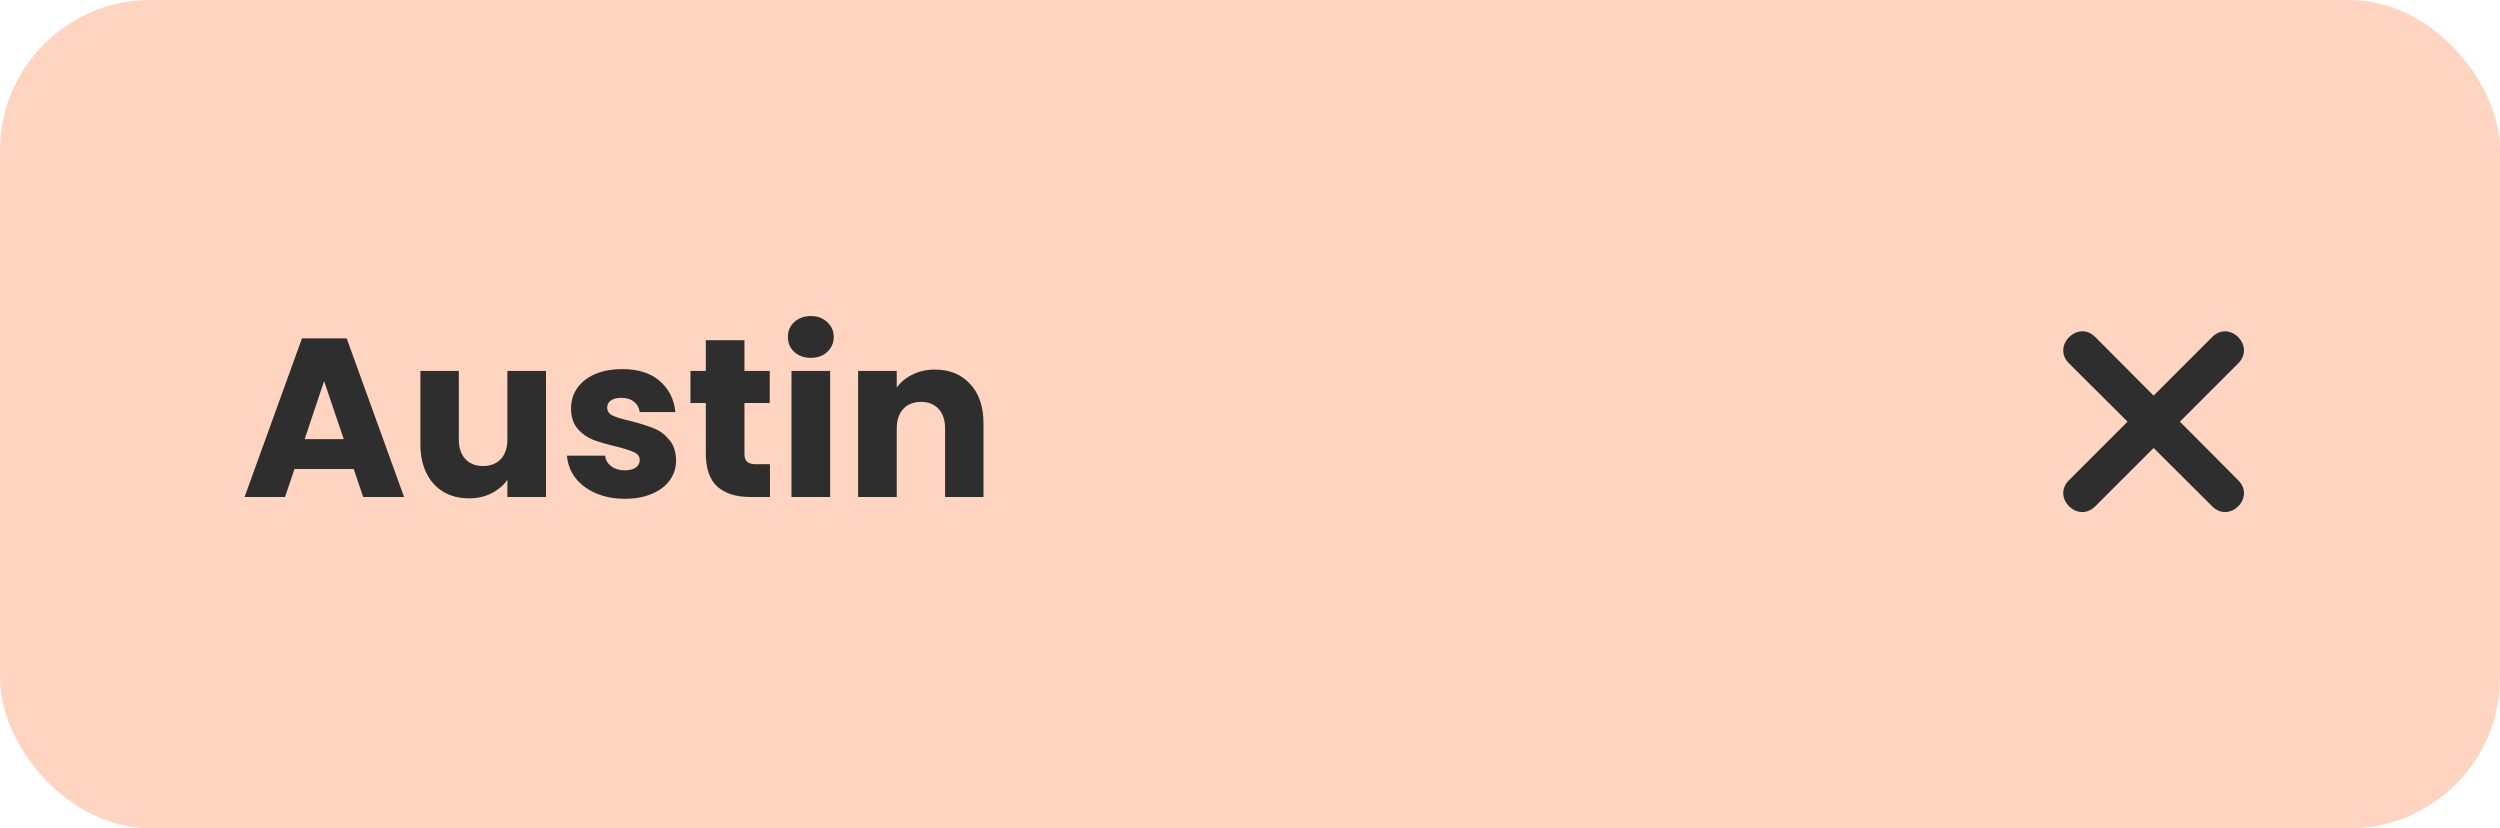 <svg width="166" height="55" viewBox="0 0 166 55" fill="none" xmlns="http://www.w3.org/2000/svg">
<rect width="166" height="55" rx="10" fill="#FFD4C0"/>
<path d="M23.485 31.14H19.555L18.925 33H16.24L20.05 22.47H23.02L26.83 33H24.115L23.485 31.14ZM22.825 29.16L21.52 25.305L20.23 29.16H22.825ZM36.255 24.63V33H33.69V31.86C33.43 32.23 33.075 32.53 32.625 32.76C32.185 32.98 31.695 33.09 31.155 33.09C30.515 33.09 29.95 32.95 29.46 32.67C28.97 32.38 28.59 31.965 28.32 31.425C28.05 30.885 27.915 30.25 27.915 29.52V24.63H30.465V29.175C30.465 29.735 30.61 30.17 30.9 30.48C31.19 30.79 31.58 30.945 32.07 30.945C32.57 30.945 32.965 30.79 33.255 30.48C33.545 30.17 33.69 29.735 33.69 29.175V24.63H36.255ZM41.502 33.12C40.772 33.12 40.122 32.995 39.552 32.745C38.982 32.495 38.532 32.155 38.202 31.725C37.872 31.285 37.687 30.795 37.647 30.255H40.182C40.212 30.545 40.347 30.78 40.587 30.96C40.827 31.14 41.122 31.23 41.472 31.23C41.792 31.23 42.037 31.17 42.207 31.05C42.387 30.92 42.477 30.755 42.477 30.555C42.477 30.315 42.352 30.14 42.102 30.03C41.852 29.91 41.447 29.78 40.887 29.64C40.287 29.5 39.787 29.355 39.387 29.205C38.987 29.045 38.642 28.8 38.352 28.47C38.062 28.13 37.917 27.675 37.917 27.105C37.917 26.625 38.047 26.19 38.307 25.8C38.577 25.4 38.967 25.085 39.477 24.855C39.997 24.625 40.612 24.51 41.322 24.51C42.372 24.51 43.197 24.77 43.797 25.29C44.407 25.81 44.757 26.5 44.847 27.36H42.477C42.437 27.07 42.307 26.84 42.087 26.67C41.877 26.5 41.597 26.415 41.247 26.415C40.947 26.415 40.717 26.475 40.557 26.595C40.397 26.705 40.317 26.86 40.317 27.06C40.317 27.3 40.442 27.48 40.692 27.6C40.952 27.72 41.352 27.84 41.892 27.96C42.512 28.12 43.017 28.28 43.407 28.44C43.797 28.59 44.137 28.84 44.427 29.19C44.727 29.53 44.882 29.99 44.892 30.57C44.892 31.06 44.752 31.5 44.472 31.89C44.202 32.27 43.807 32.57 43.287 32.79C42.777 33.01 42.182 33.12 41.502 33.12ZM51.126 30.825V33H49.821C48.891 33 48.166 32.775 47.646 32.325C47.126 31.865 46.866 31.12 46.866 30.09V26.76H45.846V24.63H46.866V22.59H49.431V24.63H51.111V26.76H49.431V30.12C49.431 30.37 49.491 30.55 49.611 30.66C49.731 30.77 49.931 30.825 50.211 30.825H51.126ZM53.845 23.76C53.395 23.76 53.025 23.63 52.735 23.37C52.455 23.1 52.315 22.77 52.315 22.38C52.315 21.98 52.455 21.65 52.735 21.39C53.025 21.12 53.395 20.985 53.845 20.985C54.285 20.985 54.645 21.12 54.925 21.39C55.215 21.65 55.36 21.98 55.36 22.38C55.36 22.77 55.215 23.1 54.925 23.37C54.645 23.63 54.285 23.76 53.845 23.76ZM55.12 24.63V33H52.555V24.63H55.12ZM62.079 24.54C63.059 24.54 63.839 24.86 64.419 25.5C65.009 26.13 65.304 27 65.304 28.11V33H62.754V28.455C62.754 27.895 62.609 27.46 62.319 27.15C62.029 26.84 61.639 26.685 61.149 26.685C60.659 26.685 60.269 26.84 59.979 27.15C59.689 27.46 59.544 27.895 59.544 28.455V33H56.979V24.63H59.544V25.74C59.804 25.37 60.154 25.08 60.594 24.87C61.034 24.65 61.529 24.54 62.079 24.54Z" fill="#2E2E2E"/>
<path fill-rule="evenodd" clip-rule="evenodd" d="M142.999 26.269L146.892 22.376C148.041 21.227 149.771 22.972 148.622 24.121L144.744 27.999L148.622 31.892C149.771 33.041 148.041 34.771 146.892 33.622L142.999 29.744L139.121 33.622C137.972 34.771 136.227 33.041 137.376 31.892L141.269 27.999L137.376 24.121C136.227 22.972 137.972 21.227 139.121 22.376L142.999 26.269Z" fill="#2E2E2E"/>
</svg>
